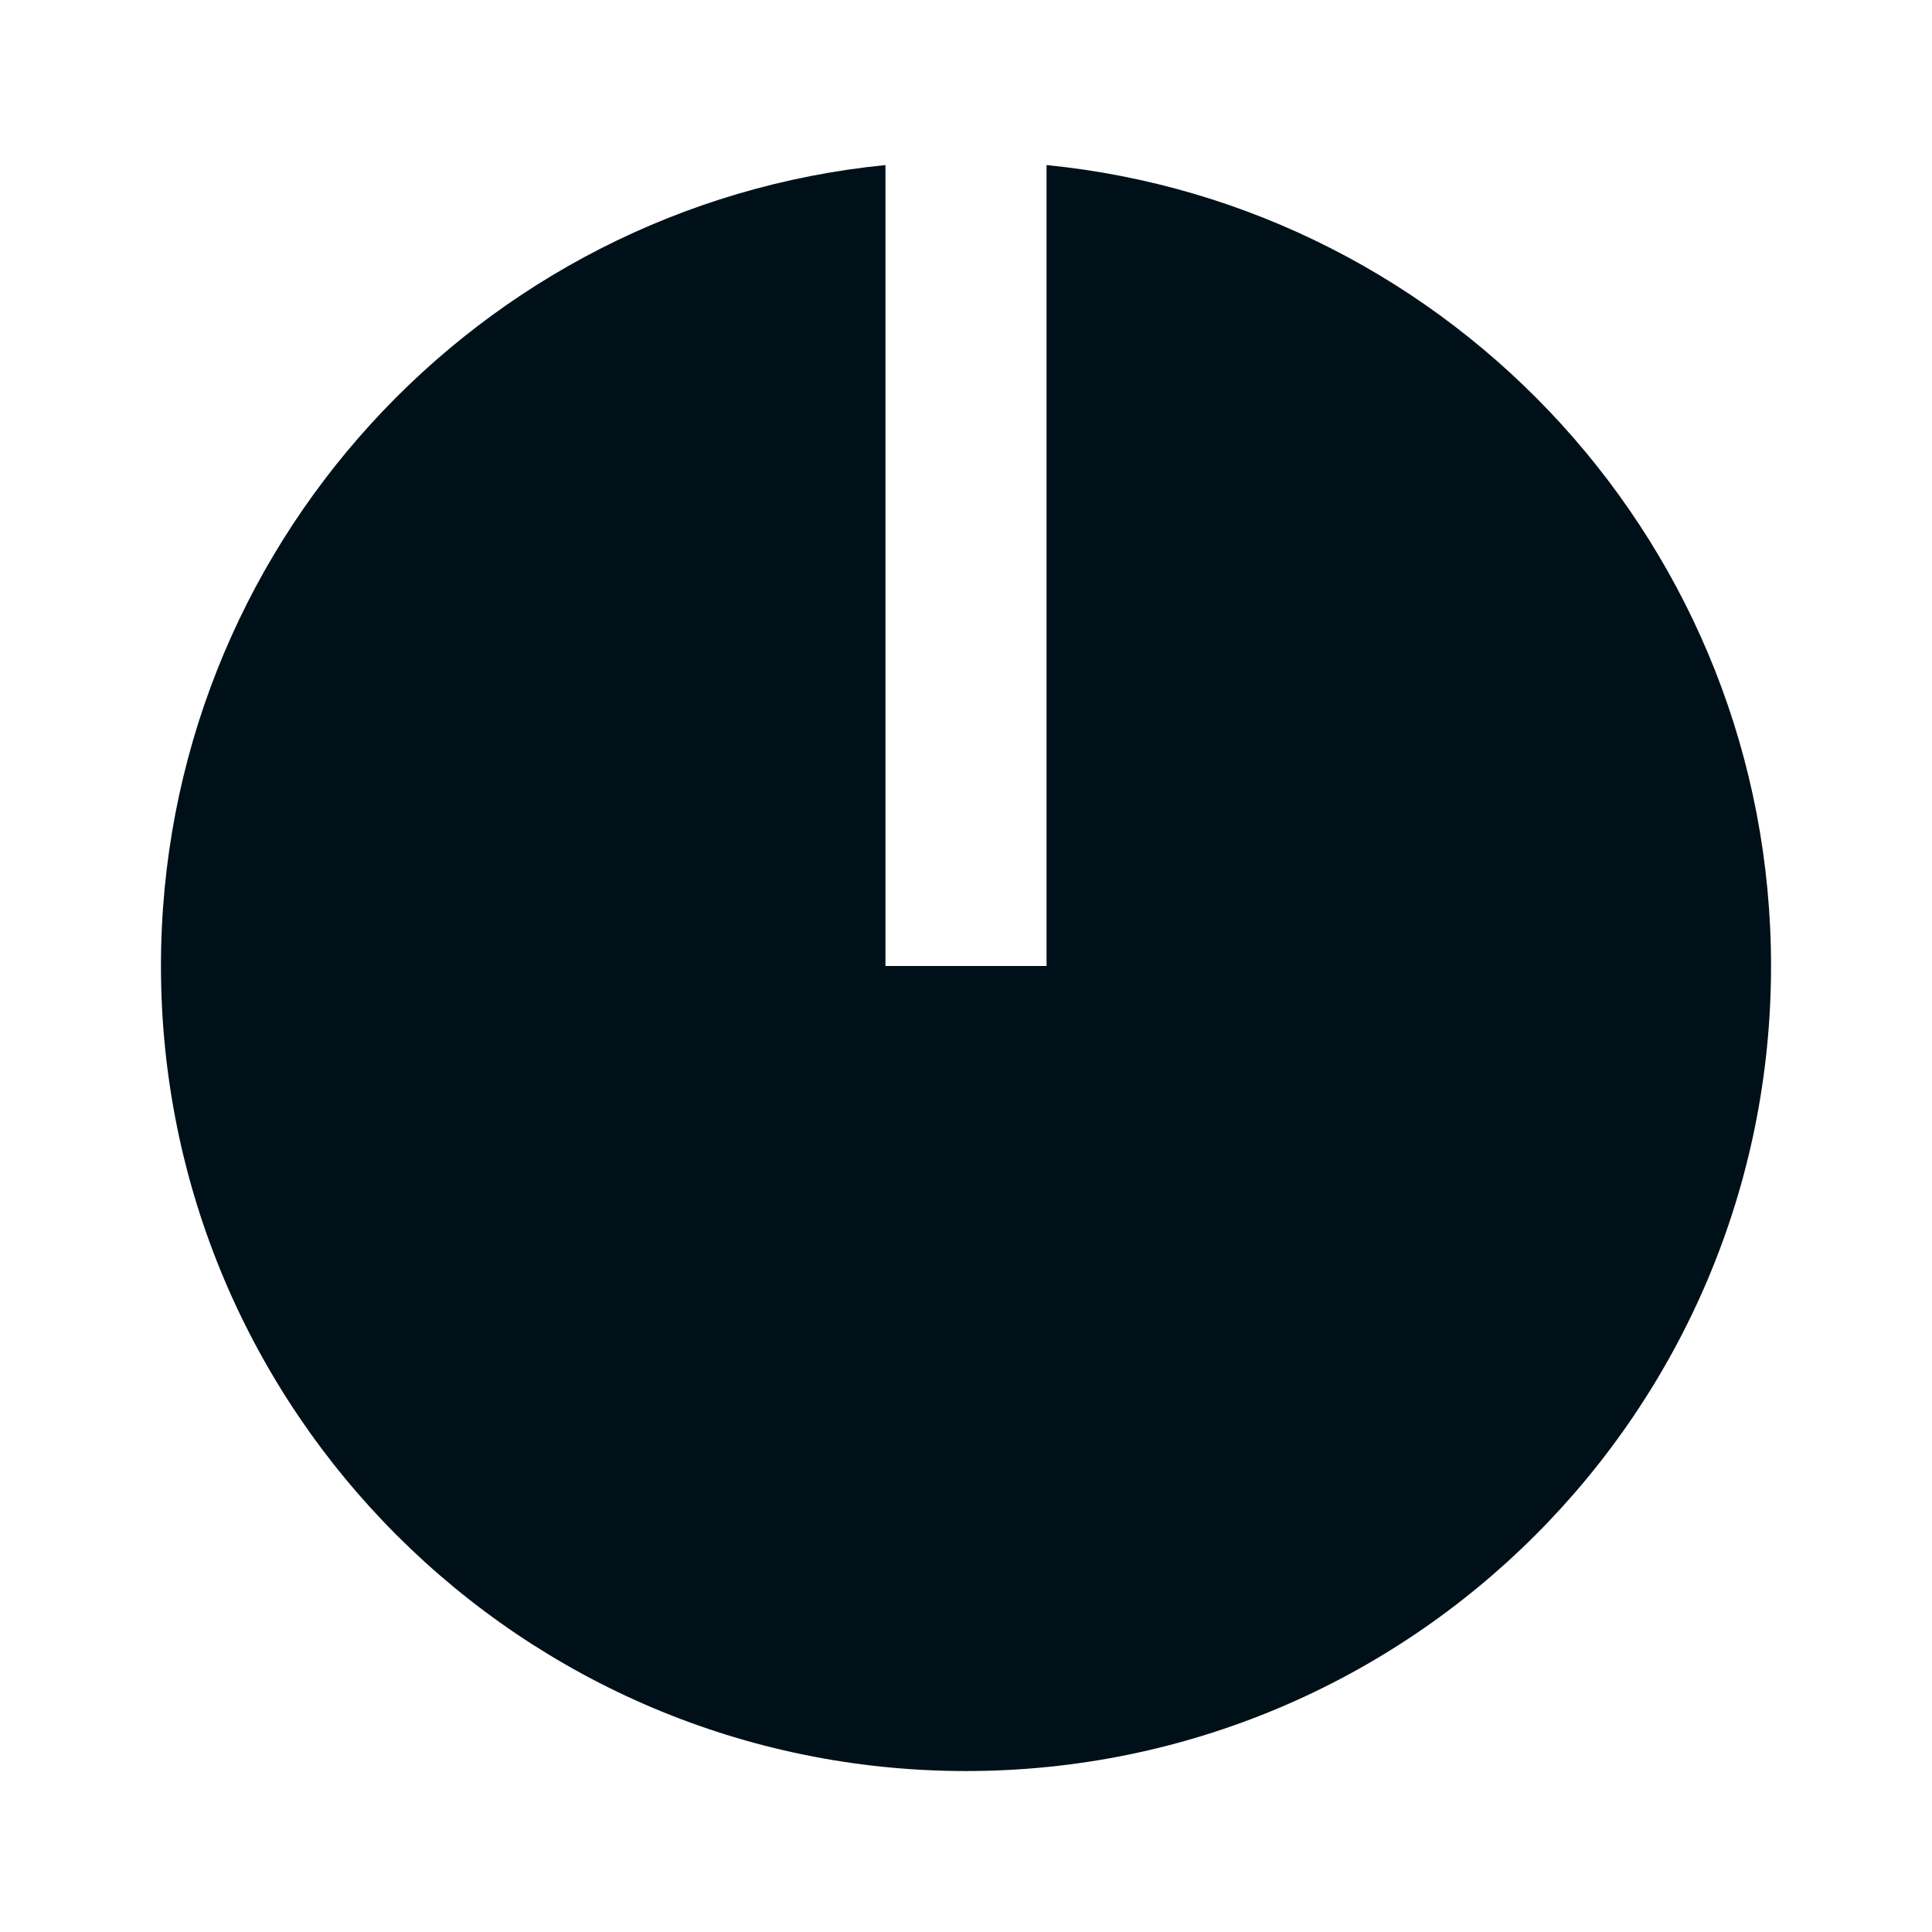 <svg width="16" height="16" viewBox="0 0 16 16" fill="none" xmlns="http://www.w3.org/2000/svg">
<path d="M7.333 1.367V8H8.667V1.367C12.035 1.701 14.667 4.543 14.667 8C14.667 11.682 11.682 14.667 8 14.667C4.318 14.667 1.333 11.682 1.333 8C1.333 4.543 3.965 1.701 7.333 1.367Z" fill="#001018"/>
</svg>
